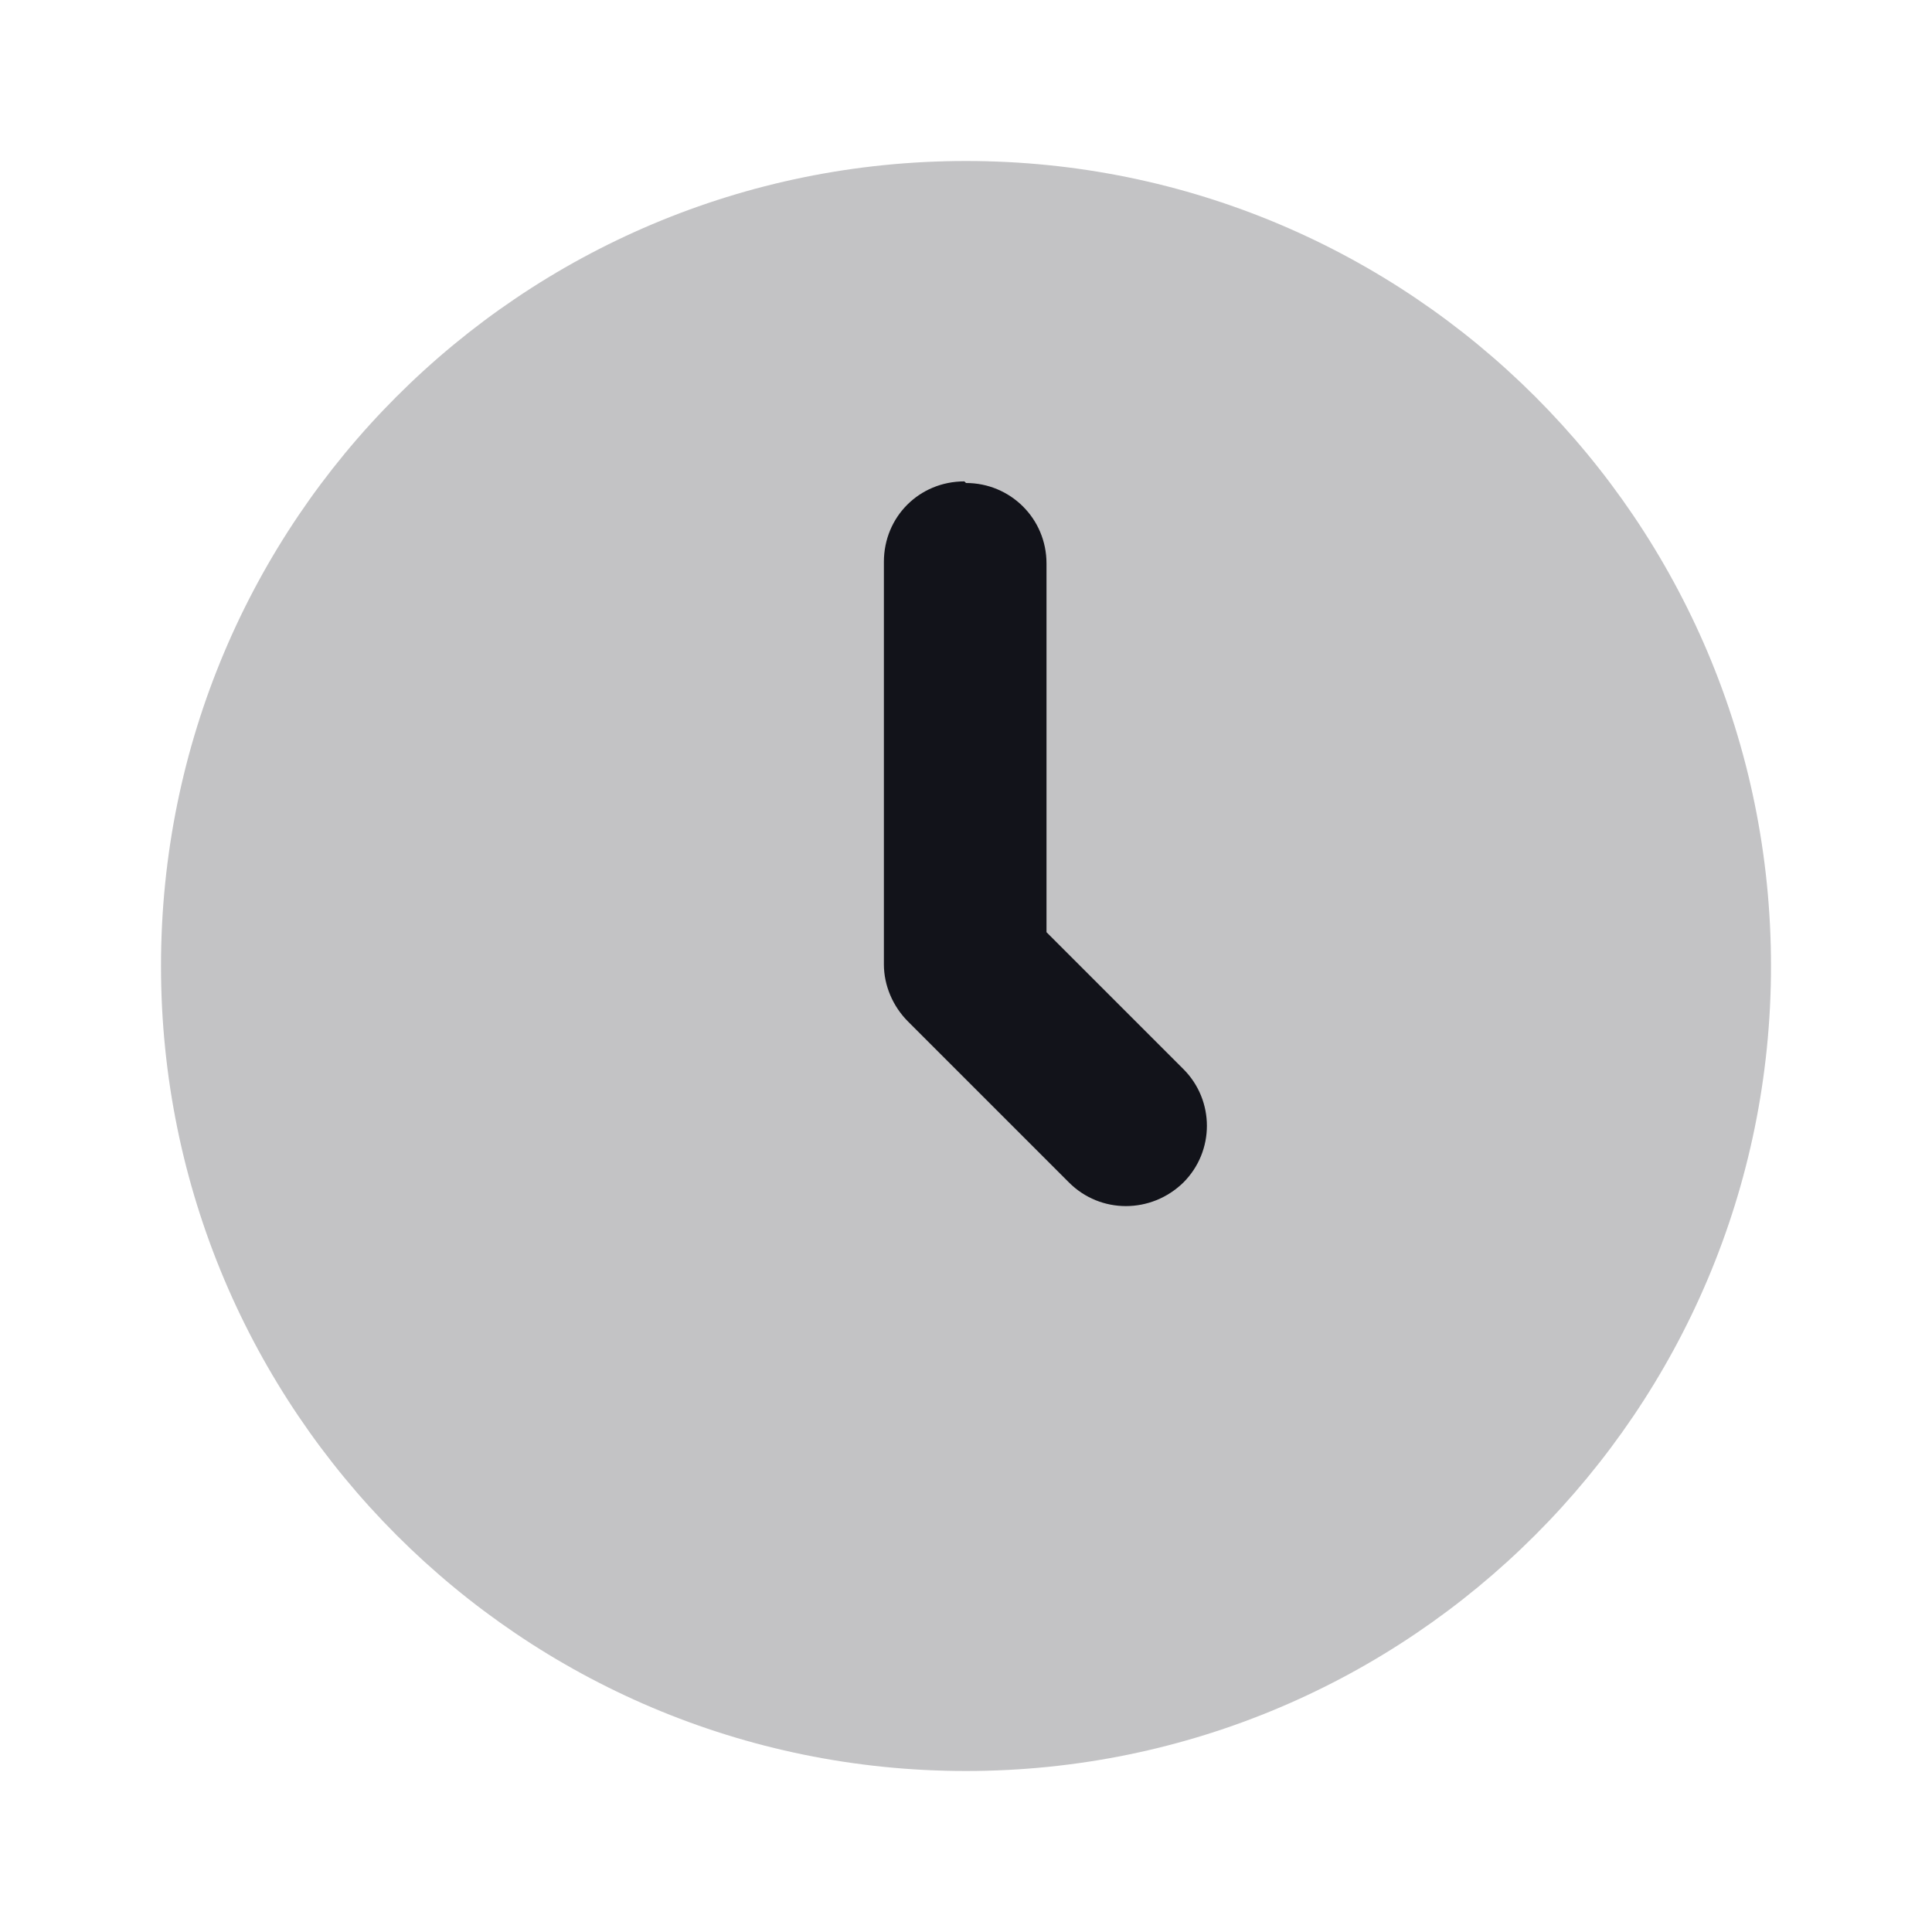 <svg viewBox="0 0 24 24" xmlns="http://www.w3.org/2000/svg"><g><g fill="#12131A"><path opacity=".25" d="M22 12c0 5.52-4.48 10-10 10C6.47 22 2 17.52 2 12 2 6.47 6.47 2 12 2c5.52 0 10 4.47 10 10Z"/><path fill="#12131A" fill-rule="evenodd" d="M12 6c.55 0 1 .44 1 1v4.58l1.7 1.7c.39.39.39 1.02 0 1.41 -.4.39-1.03.39-1.42 0l-2-2c-.19-.19-.3-.45-.3-.71v-5c0-.56.44-1 1-1Z"/></g></g></svg>